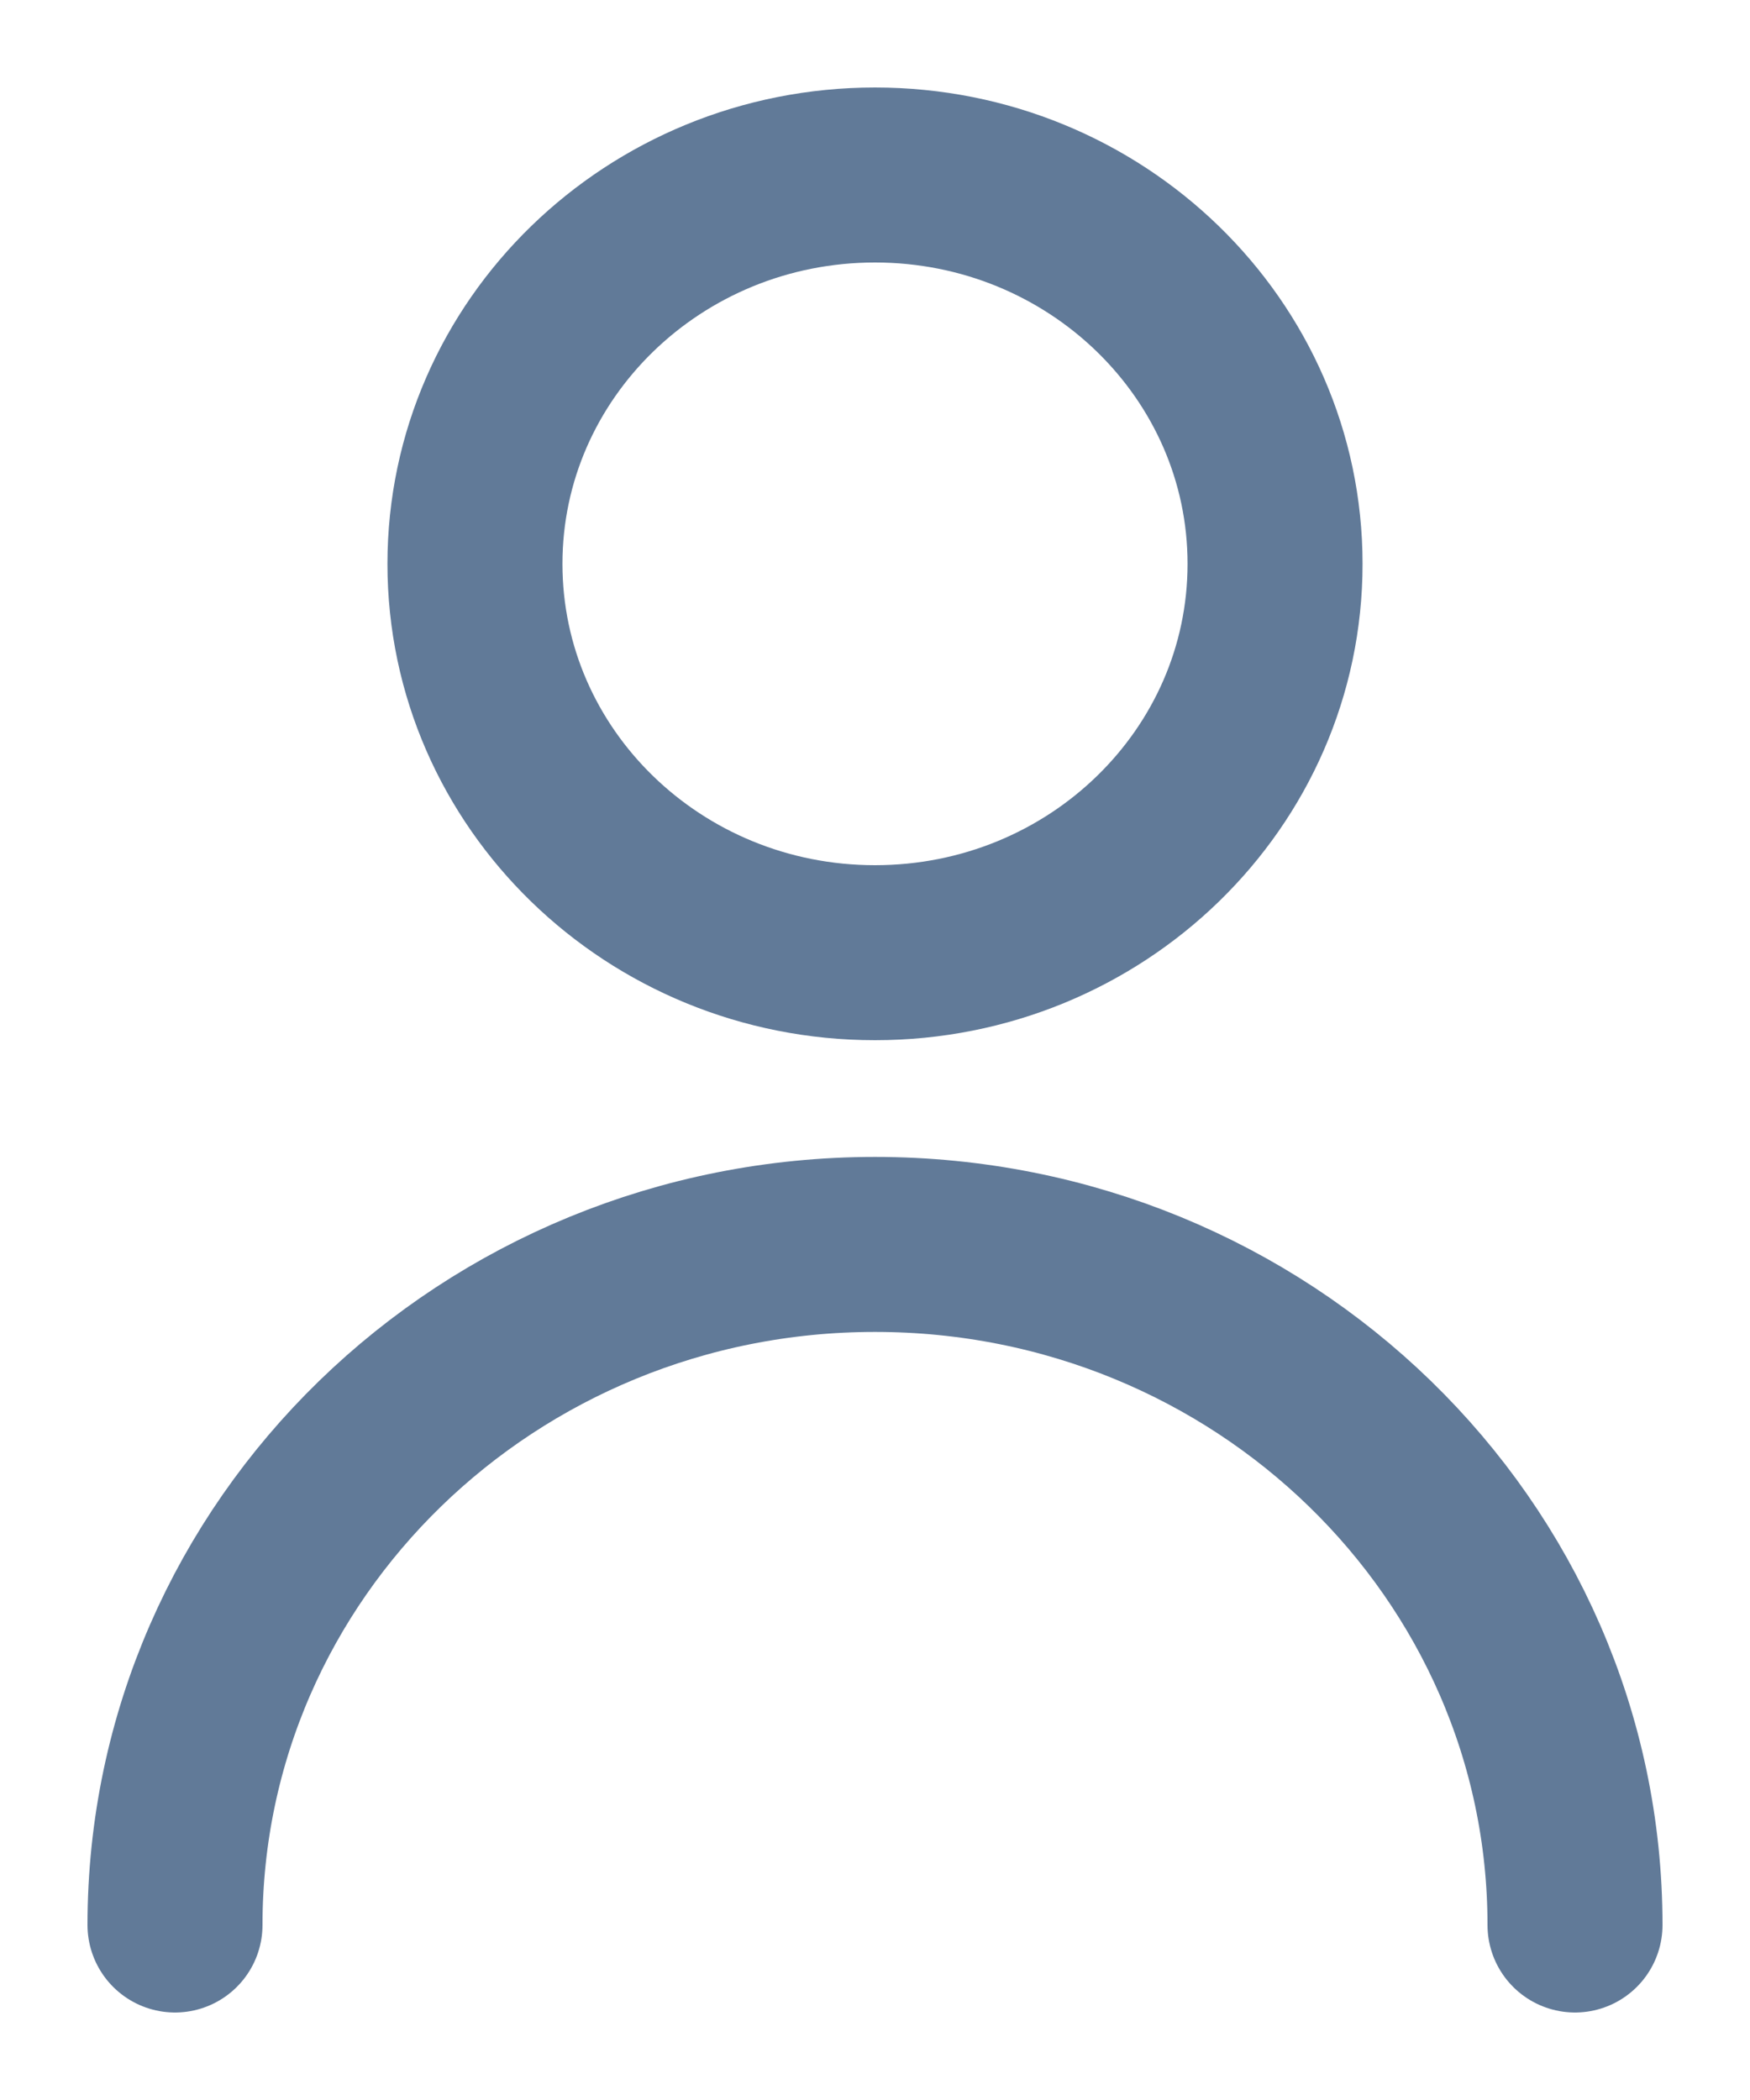 <svg width="10" height="12" viewBox="0 0 10 12" fill="none" xmlns="http://www.w3.org/2000/svg">
<path d="M9 11C9 8.852 7.209 7.111 5 7.111C2.791 7.111 1 8.852 1 11M5 5.444C3.738 5.444 2.714 4.45 2.714 3.222C2.714 1.995 3.738 1 5 1C6.262 1 7.286 1.995 7.286 3.222C7.286 4.45 6.262 5.444 5 5.444Z" stroke="#617A98" stroke-linecap="round" stroke-linejoin="round"/>
</svg>
